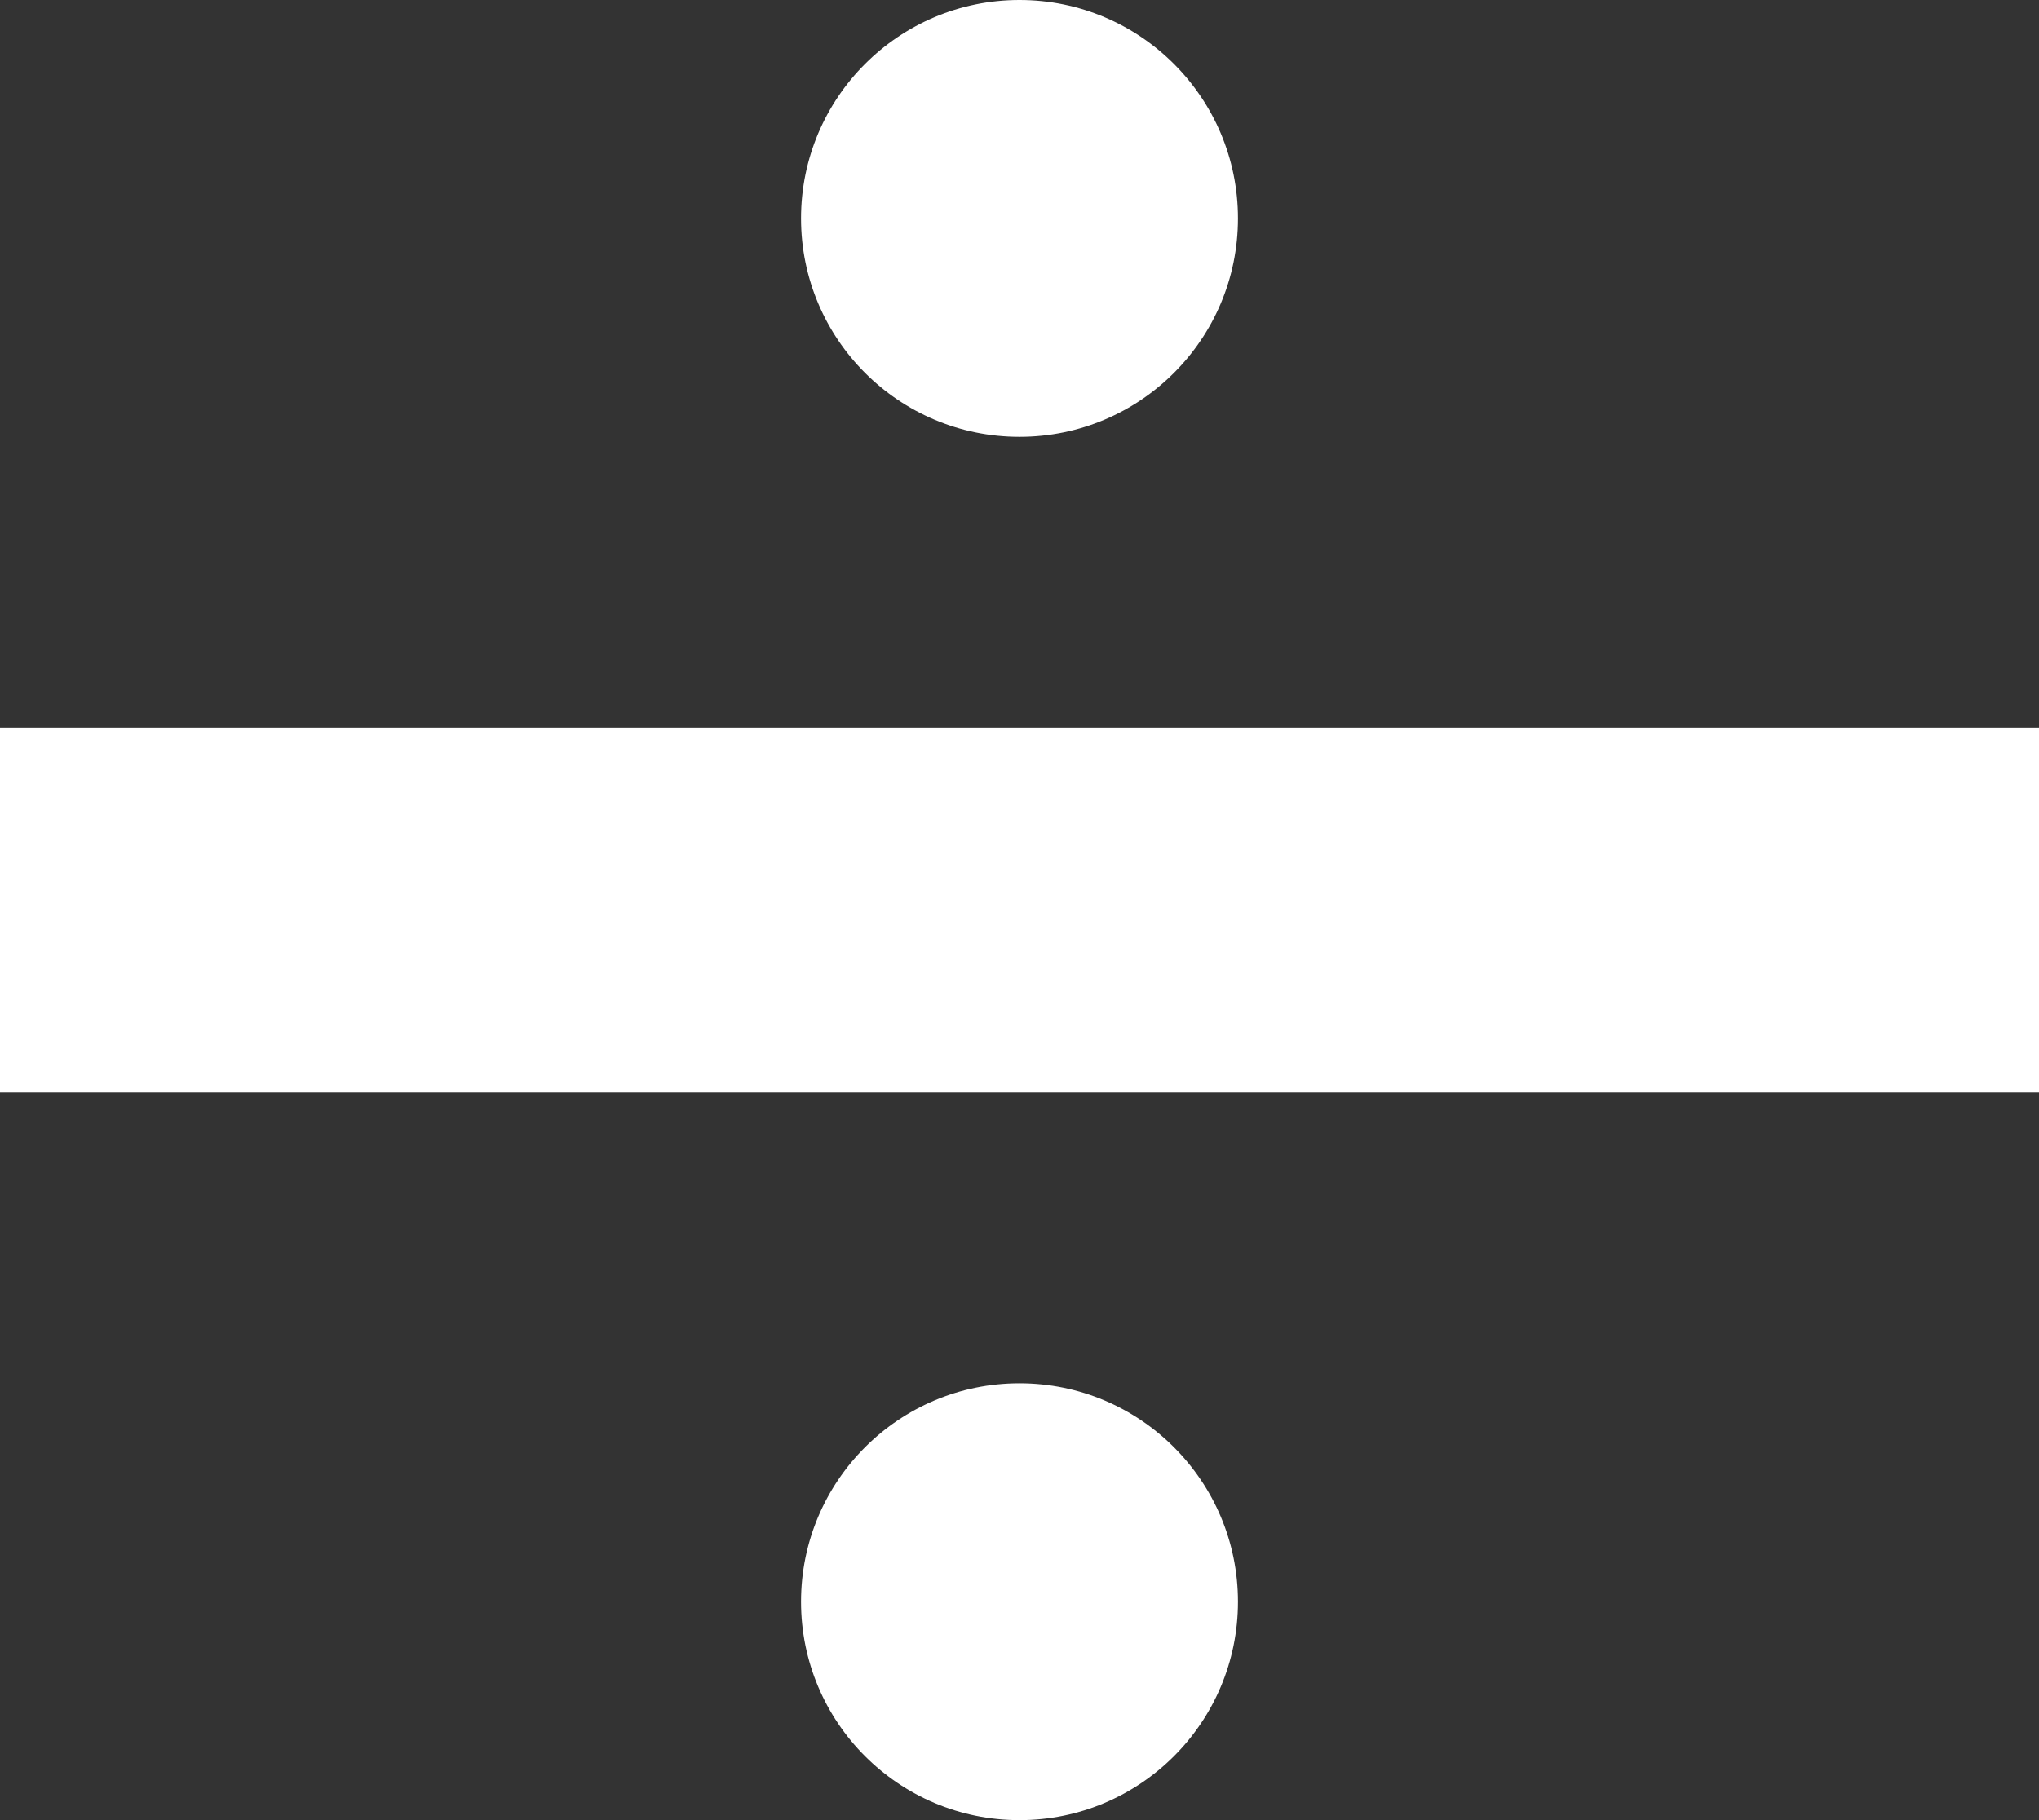 <?xml version="1.0" encoding="UTF-8"?>
<svg width="28px" height="25px" viewBox="0 0 28 25" version="1.1" xmlns="http://www.w3.org/2000/svg" xmlns:xlink="http://www.w3.org/1999/xlink">
    <rect x="0" y="0" width="28" height="25" fill="#333333" stroke="none"/>
    <title>Group 2</title>
    <g id="Page-1" stroke="none" stroke-width="1" fill="none" fill-rule="evenodd">
        <g id="Group-2" fill="#FFFFFF">
            <rect id="Rectangle" x="0" y="10" width="28" height="5"></rect>
            <circle id="Oval" cx="14" cy="3" r="3"></circle>
            <circle id="Oval" cx="14" cy="22" r="3"></circle>
        </g>
    </g>
</svg>
